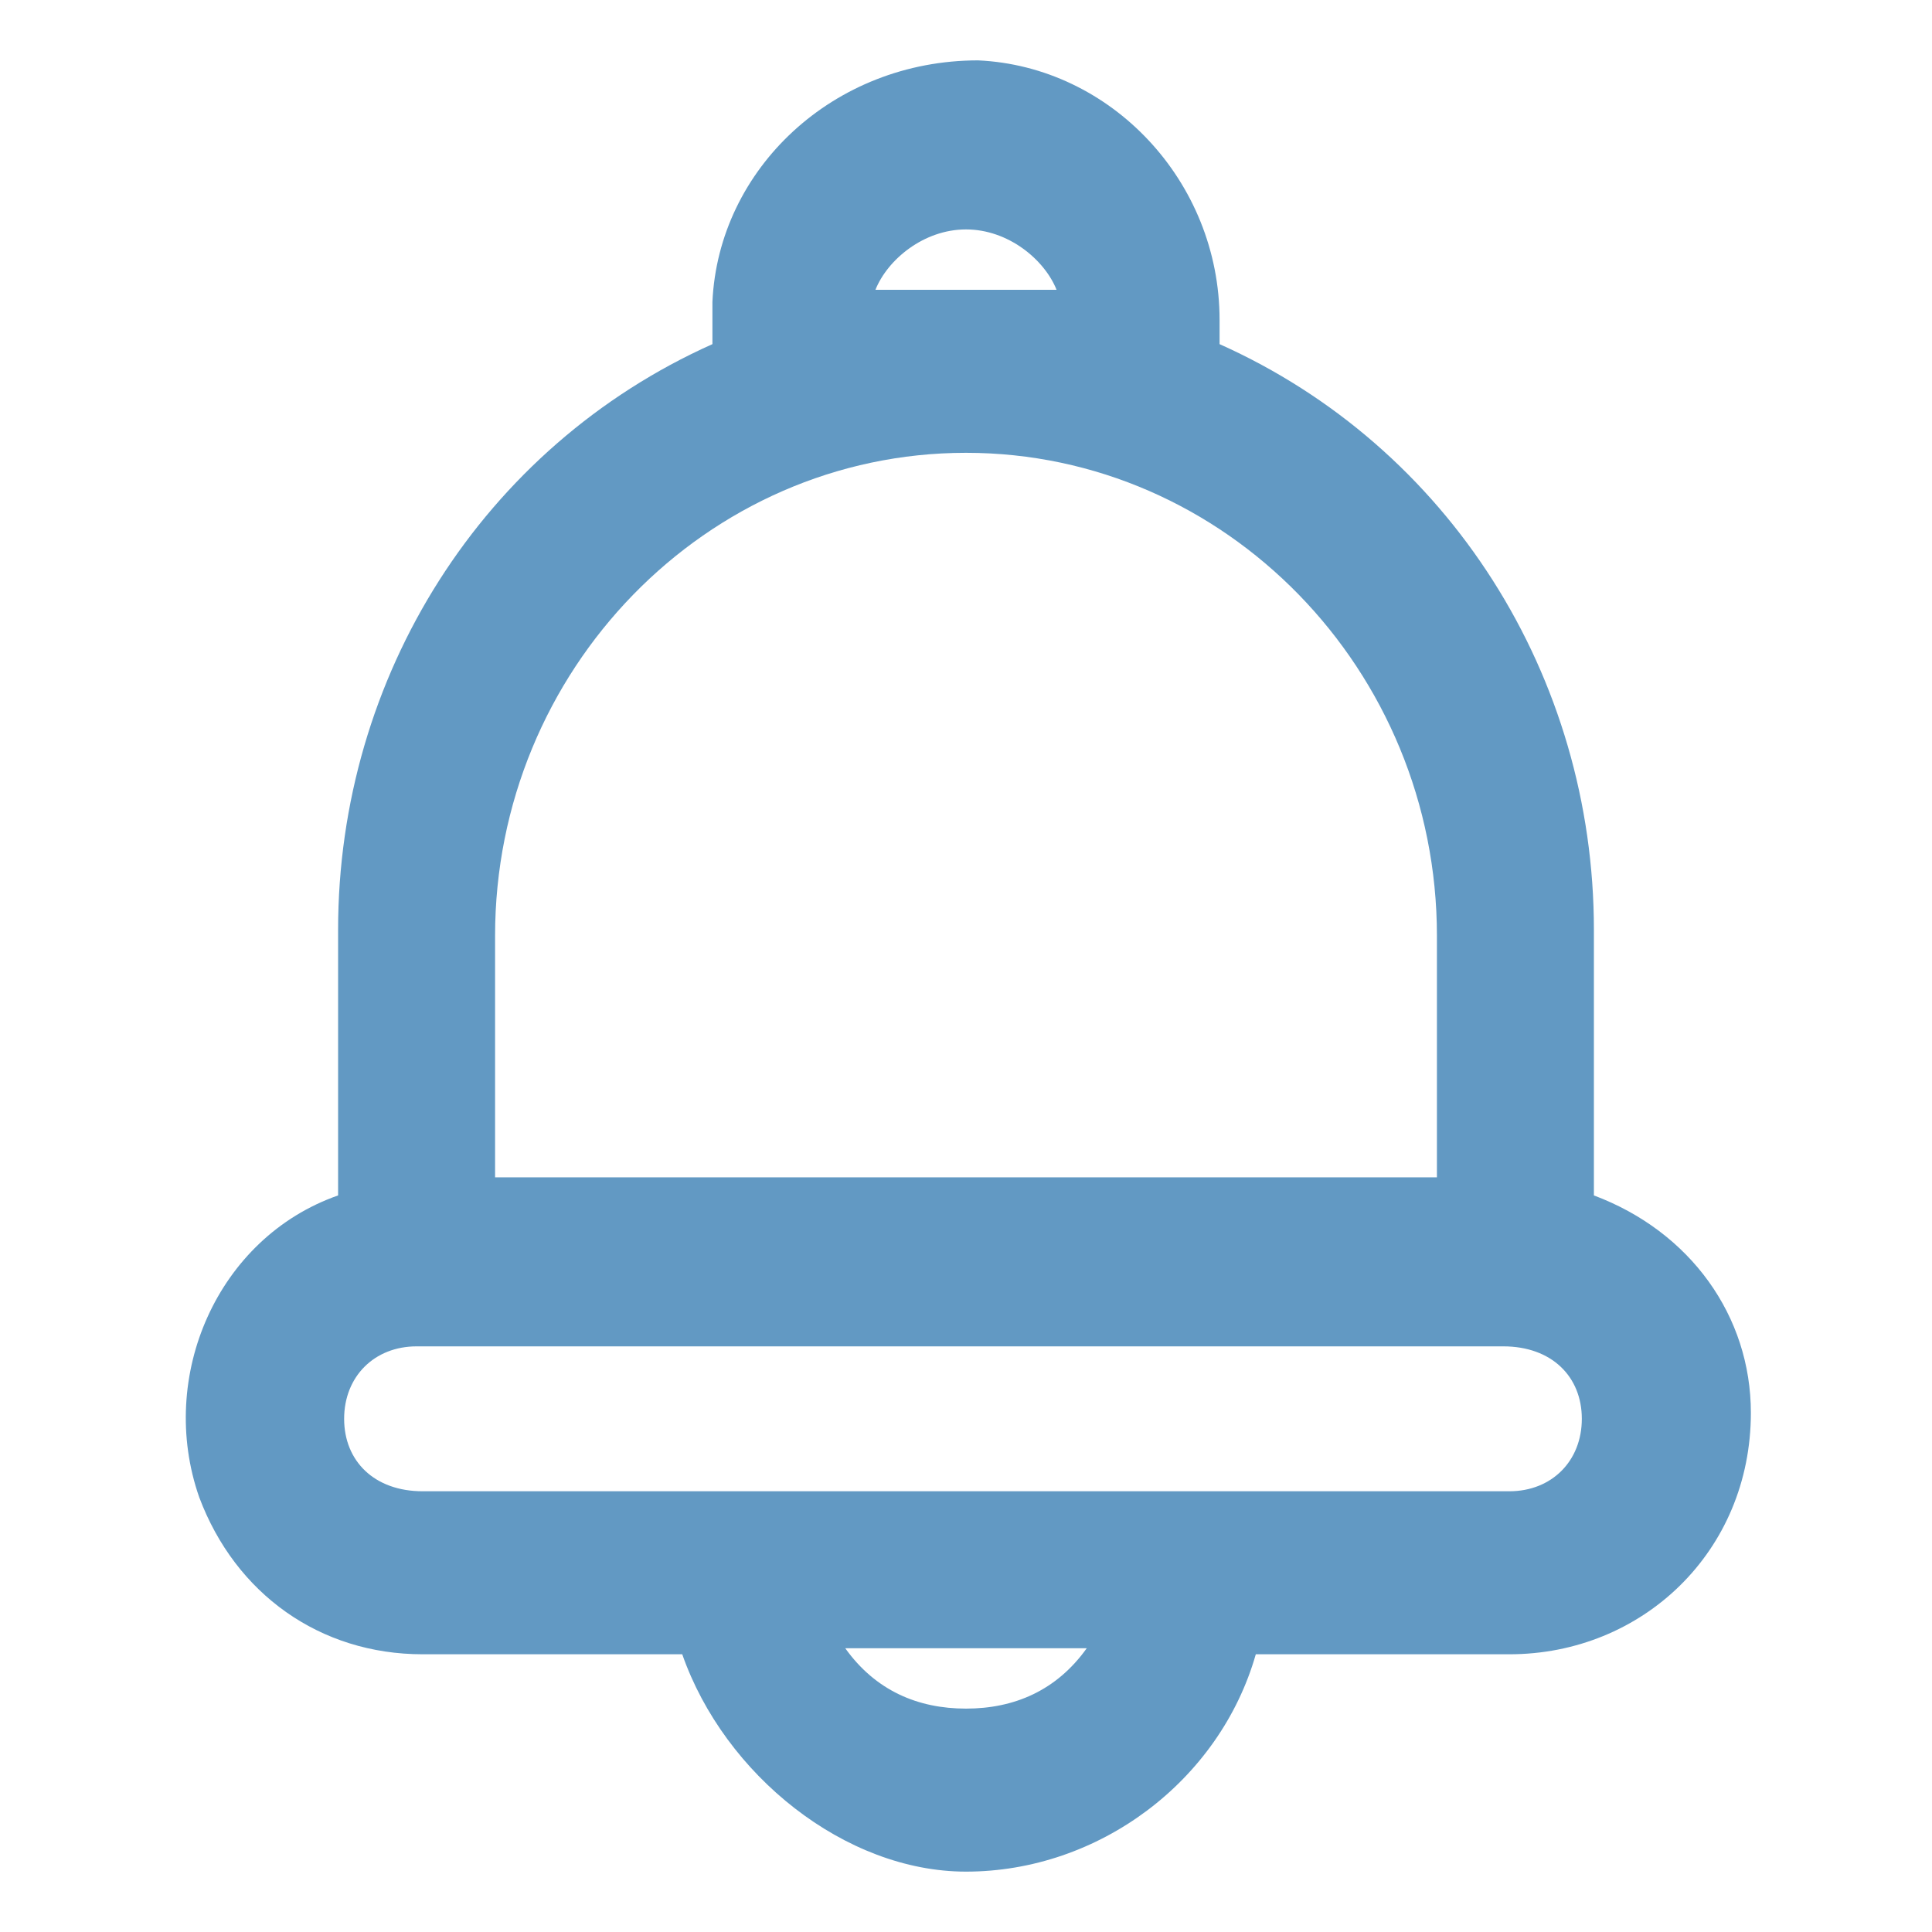 <svg xmlns="http://www.w3.org/2000/svg" id="Layer_1" viewBox="0 0 32 32"><path d="M26.4 19.8v-4.4c0-4.2-2.4-8-6.2-9.7v-.4c0-2.3-1.8-4.2-4-4.3-2.4 0-4.3 1.8-4.4 4v.7C8 7.4 5.6 11.2 5.6 15.4v4.4c-2 .7-3 3-2.3 5 .6 1.6 2 2.6 3.7 2.6h4.3C12 29.4 14 31 16 31c2.2 0 4.2-1.5 4.8-3.6H25c2.2 0 4-1.7 4-4 0-1.6-1-3-2.6-3.6zM16 3.8c.7 0 1.3.5 1.5 1h-3c.2-.5.8-1 1.5-1zm0 3.7c4.3 0 7.8 3.6 7.8 8v4H8.2v-4c0-4.4 3.5-8 7.8-8zm0 20.8c-.8 0-1.5-.3-2-1h4c-.5.7-1.2 1-2 1zm9-3.6H7c-.8 0-1.3-.5-1.3-1.2s.5-1.2 1.2-1.2h18c.8 0 1.3.5 1.3 1.2s-.5 1.2-1.2 1.2z" fill="#6299C3"/></svg>